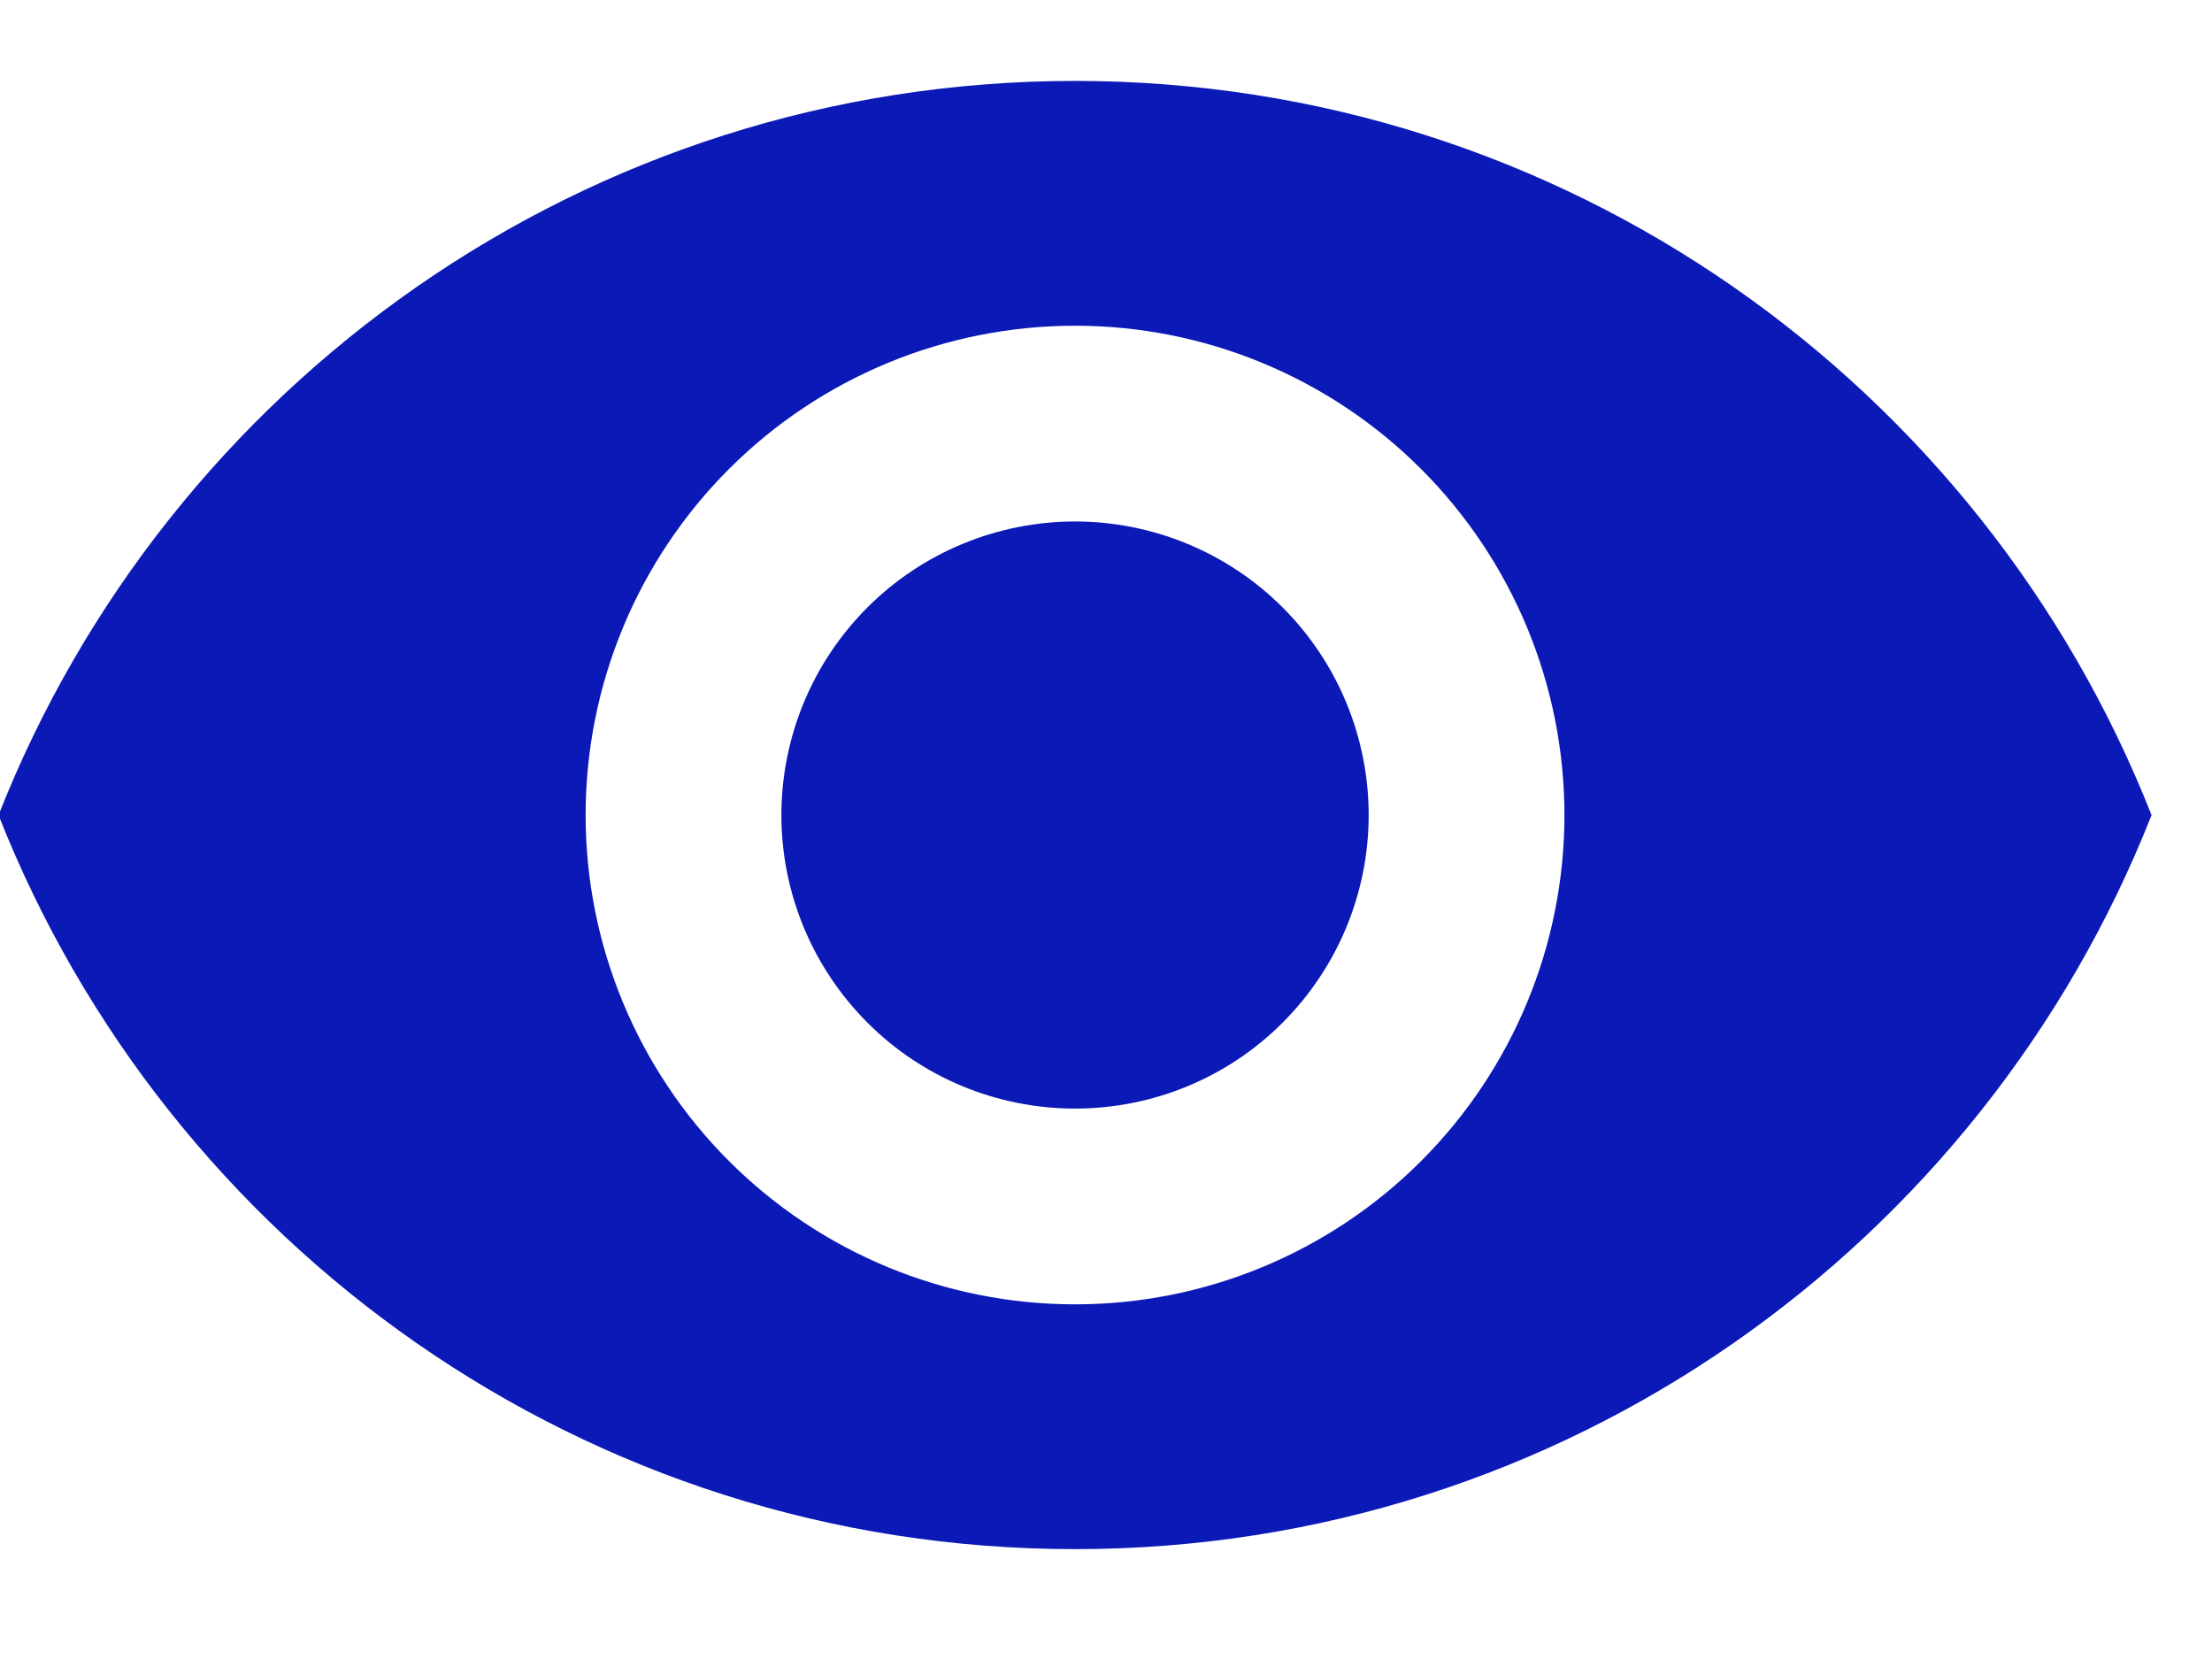 <svg width="12" height="9" viewBox="0 0 12 9" fill="none" xmlns="http://www.w3.org/2000/svg">
<path d="M5.832 2.829C5.41 2.829 5.004 2.997 4.706 3.295C4.407 3.594 4.239 3.999 4.239 4.422C4.239 4.844 4.407 5.249 4.706 5.548C5.004 5.847 5.41 6.014 5.832 6.014C6.254 6.014 6.66 5.847 6.958 5.548C7.257 5.249 7.425 4.844 7.425 4.422C7.425 3.999 7.257 3.594 6.958 3.295C6.66 2.997 6.254 2.829 5.832 2.829ZM5.832 7.076C5.128 7.076 4.453 6.797 3.955 6.299C3.457 5.801 3.177 5.126 3.177 4.422C3.177 3.717 3.457 3.042 3.955 2.544C4.453 2.046 5.128 1.767 5.832 1.767C6.536 1.767 7.211 2.046 7.709 2.544C8.207 3.042 8.487 3.717 8.487 4.422C8.487 5.126 8.207 5.801 7.709 6.299C7.211 6.797 6.536 7.076 5.832 7.076ZM5.832 0.439C3.177 0.439 0.91 2.091 -0.008 4.422C0.91 6.752 3.177 8.404 5.832 8.404C8.487 8.404 10.754 6.752 11.672 4.422C10.754 2.091 8.487 0.439 5.832 0.439Z" fill="#0B19B7"/>
</svg>
